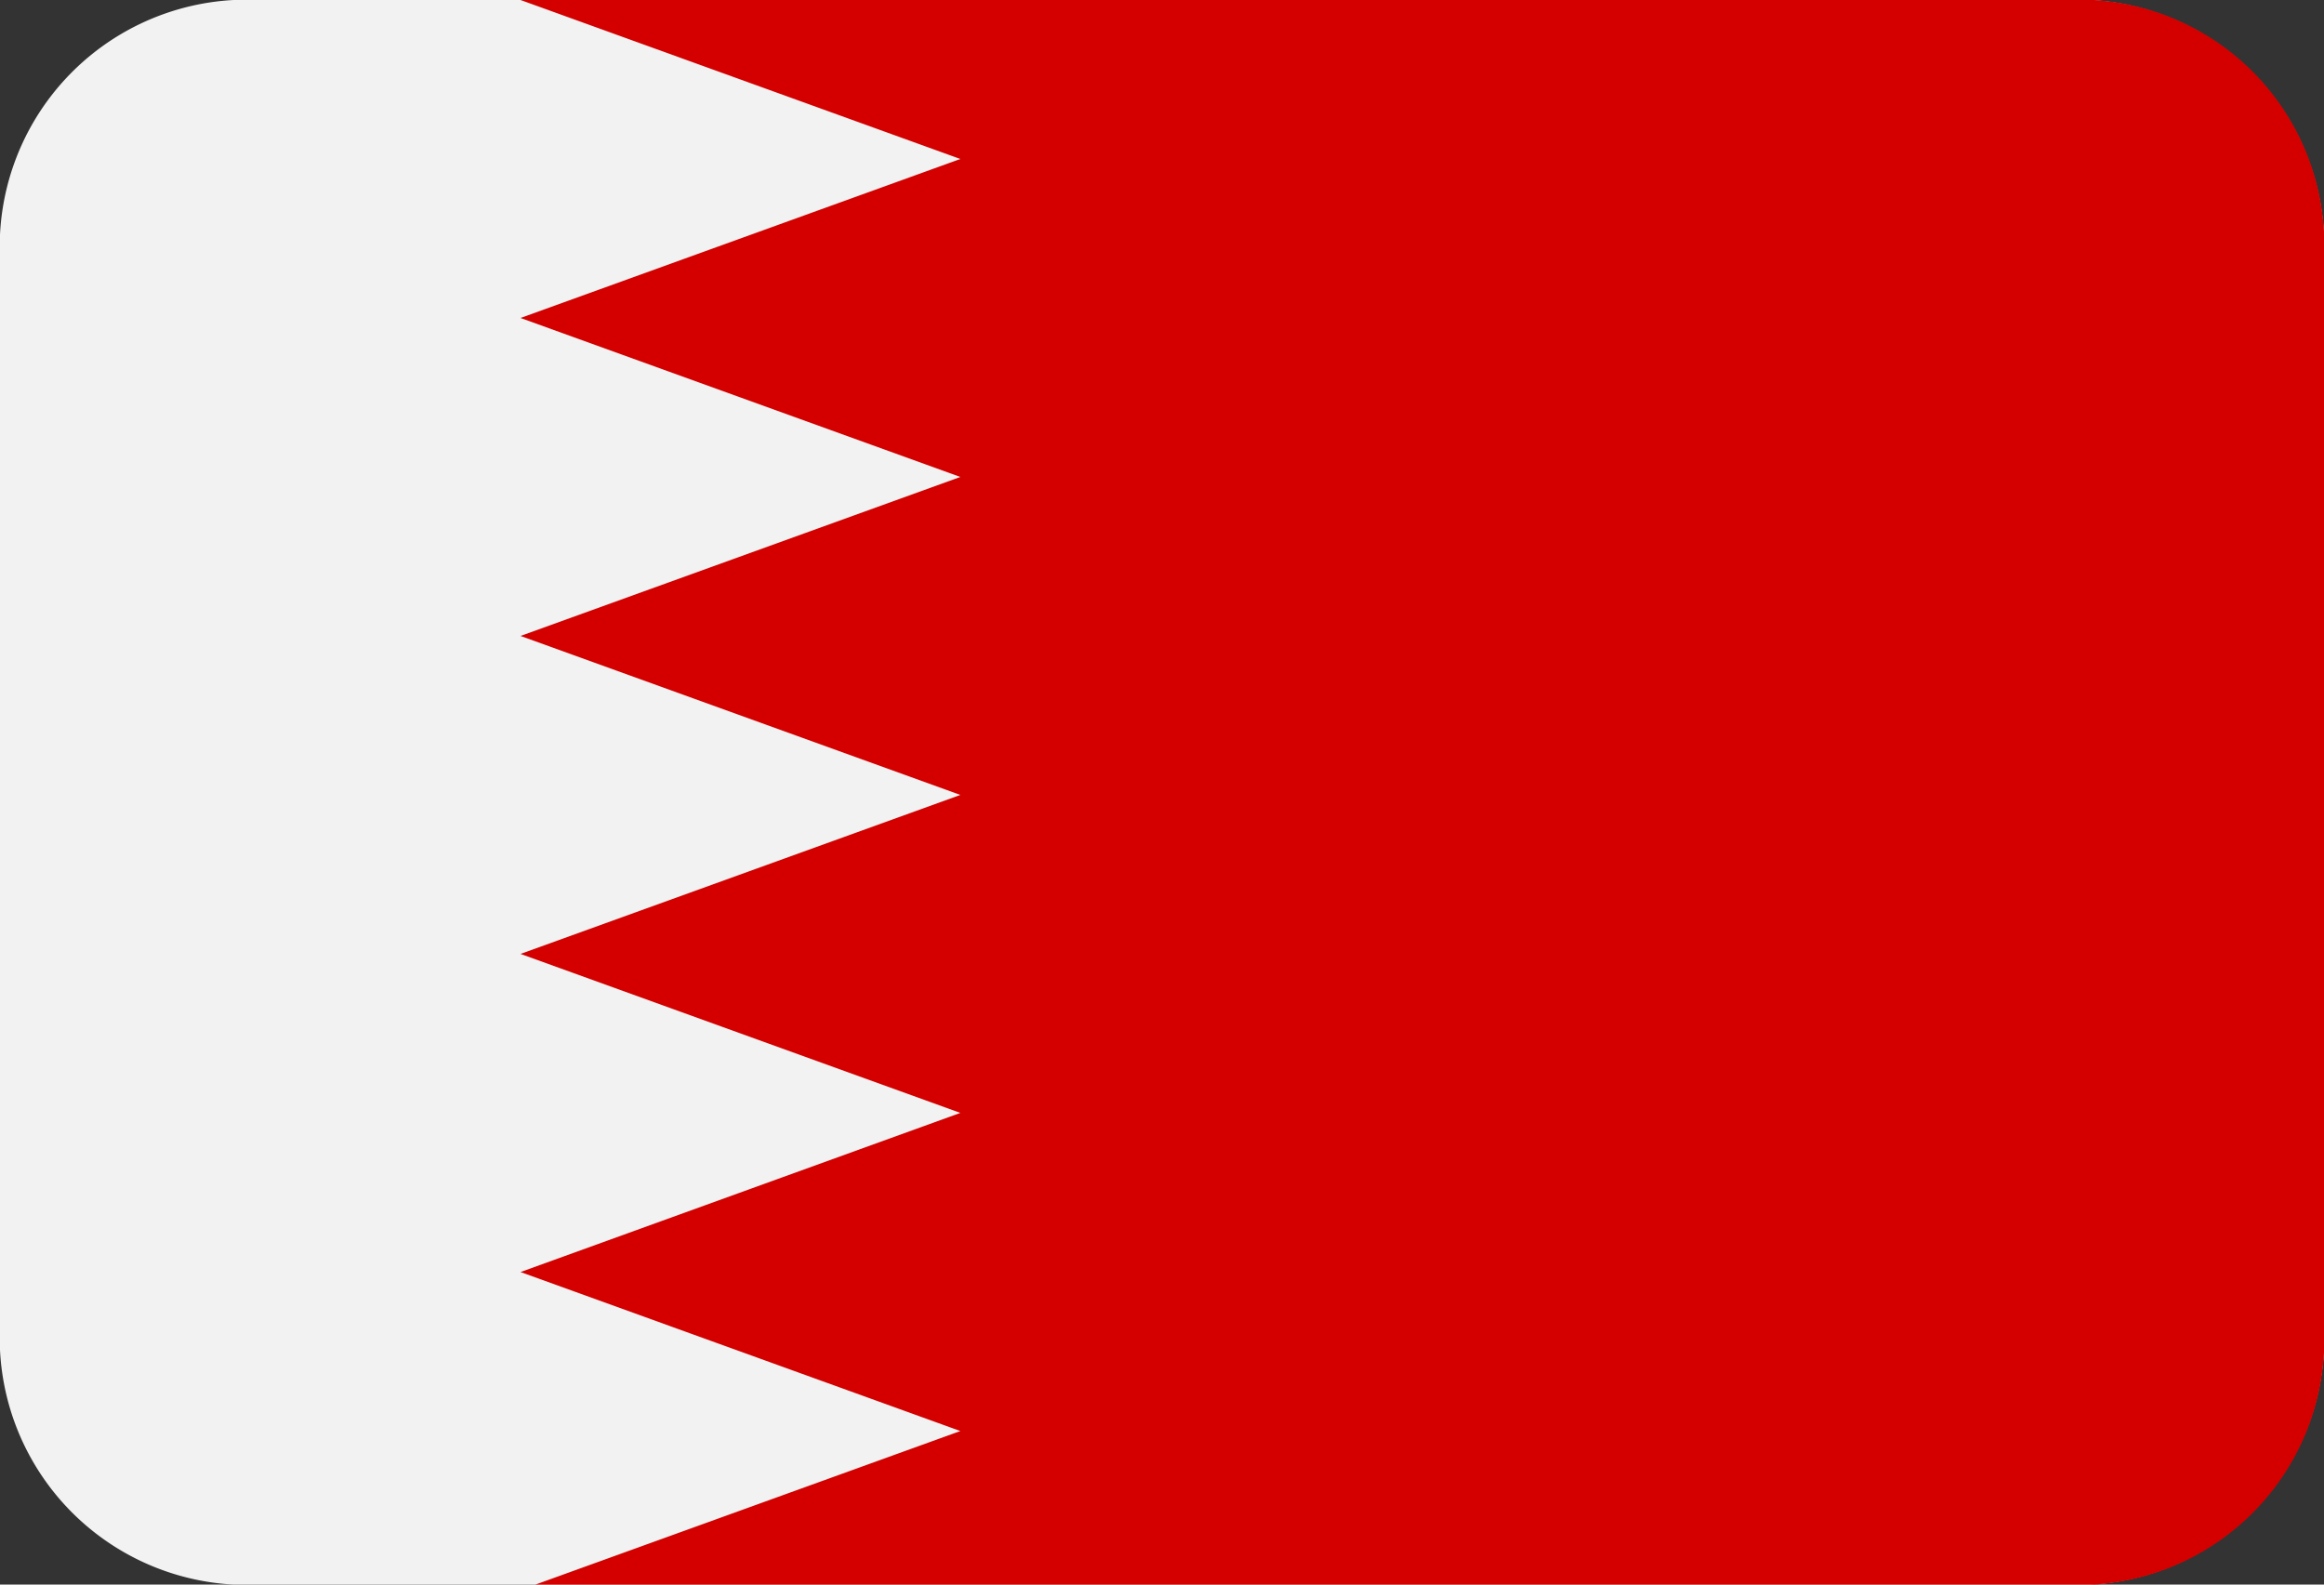 <svg xmlns="http://www.w3.org/2000/svg" width="44" height="30" viewBox="0 0 44 30">
  <rect x="0" y="0" width="44" height="30" fill="#333333" stroke="none"/>
  <g id="layer1" transform="translate(-0.794 -2.117)">
    <path id="path272-3" d="M5.216,2.117a4.679,4.679,0,0,0-4.422,4.9v20.2a4.679,4.679,0,0,0,4.424,4.9H40.371a4.679,4.679,0,0,0,4.422-4.9V7.017a4.679,4.679,0,0,0-4.424-4.9Z" transform="translate(0 0)" fill="#f2f2f2"/>
    <path id="path5916-0" d="M2.248,2.117l8.327,3.01L2.248,8.137l8.327,3.01-8.327,3.01,8.327,3.01-8.327,3.01,8.327,3.01L2.248,26.2l8.327,3.01L2.531,32.117H32.041a4.65,4.65,0,0,0,4.352-4.9V7.017a4.649,4.649,0,0,0-4.353-4.9Z" transform="translate(8.401)" fill="#d40000"/>
  </g>
</svg>
